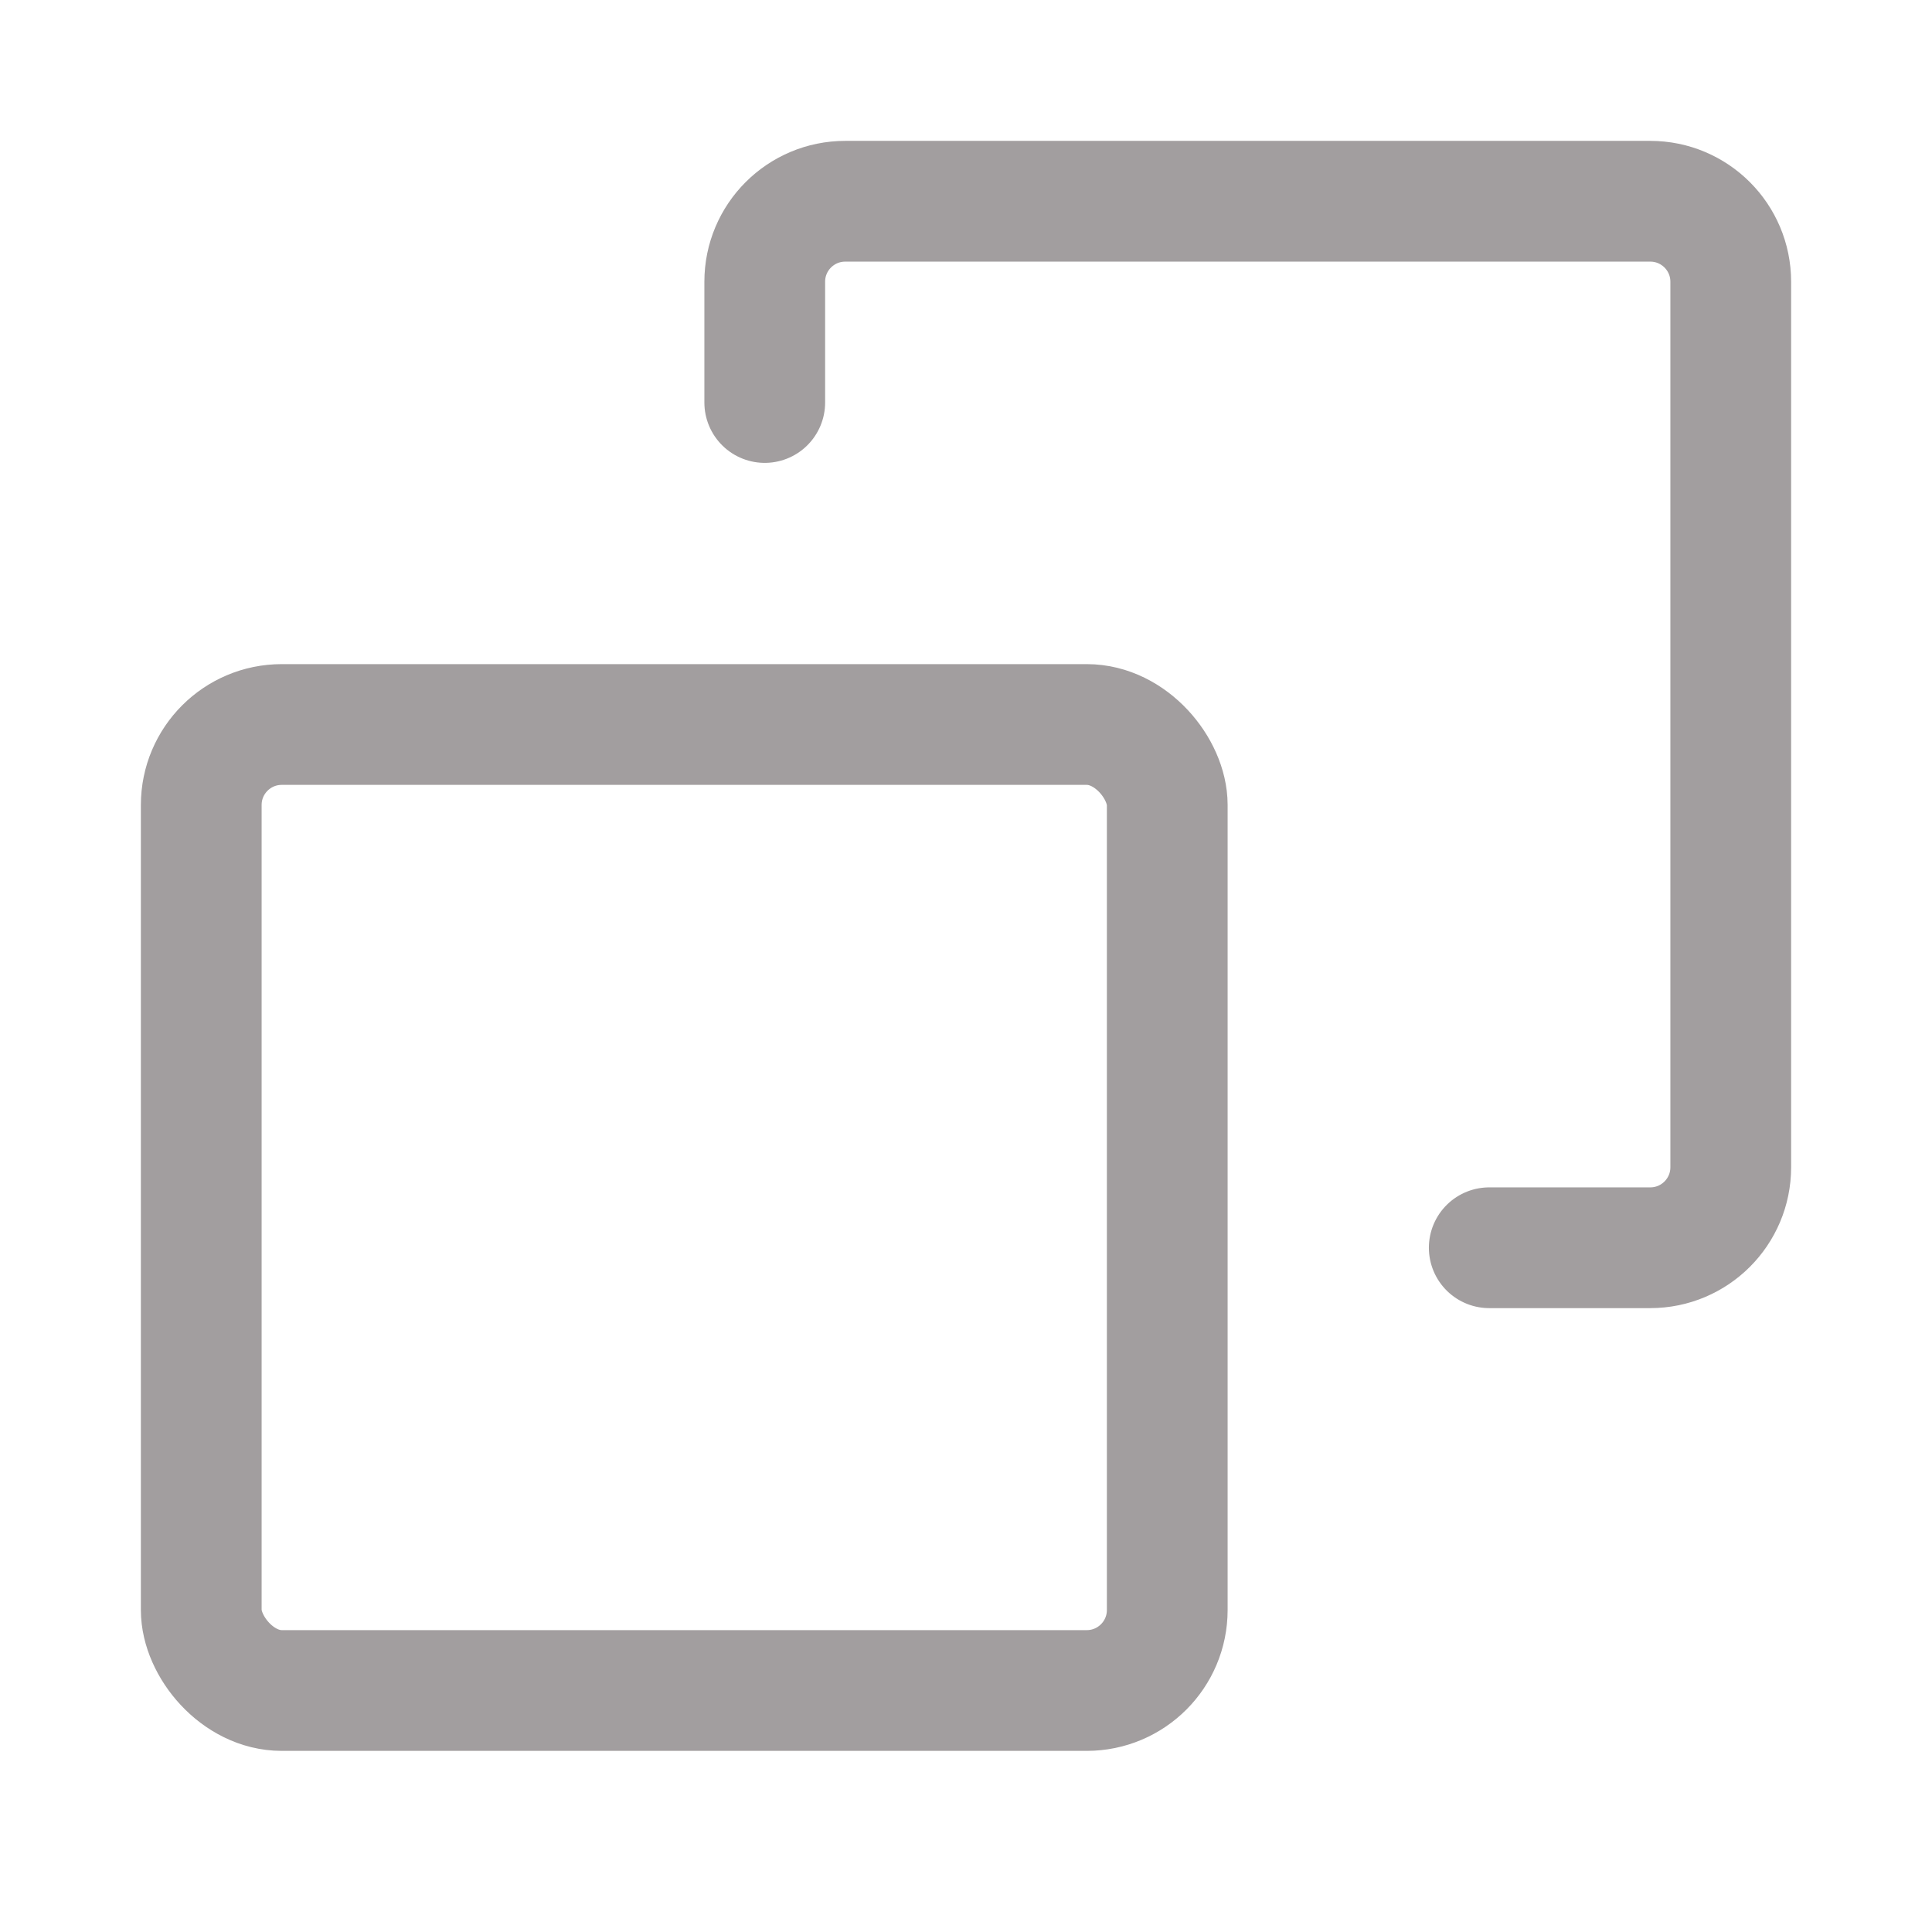 <?xml version="1.0" encoding="UTF-8"?><svg width="20" height="20" viewBox="0 0 48 48" fill="none" xmlns="http://www.w3.org/2000/svg"><path d="M19 10V7C19 5.895 19.895 5 21 5H41C42.105 5 43 5.895 43 7V29C43 30.105 42.105 31 41 31H37" stroke="#a29e9f" stroke-width="3" stroke-linecap="round" stroke-linejoin="round"/><rect x="5" y="18" width="24" height="24" rx="2" fill="none" stroke="#a29e9f" stroke-width="3" stroke-linecap="round" stroke-linejoin="round"/></svg>